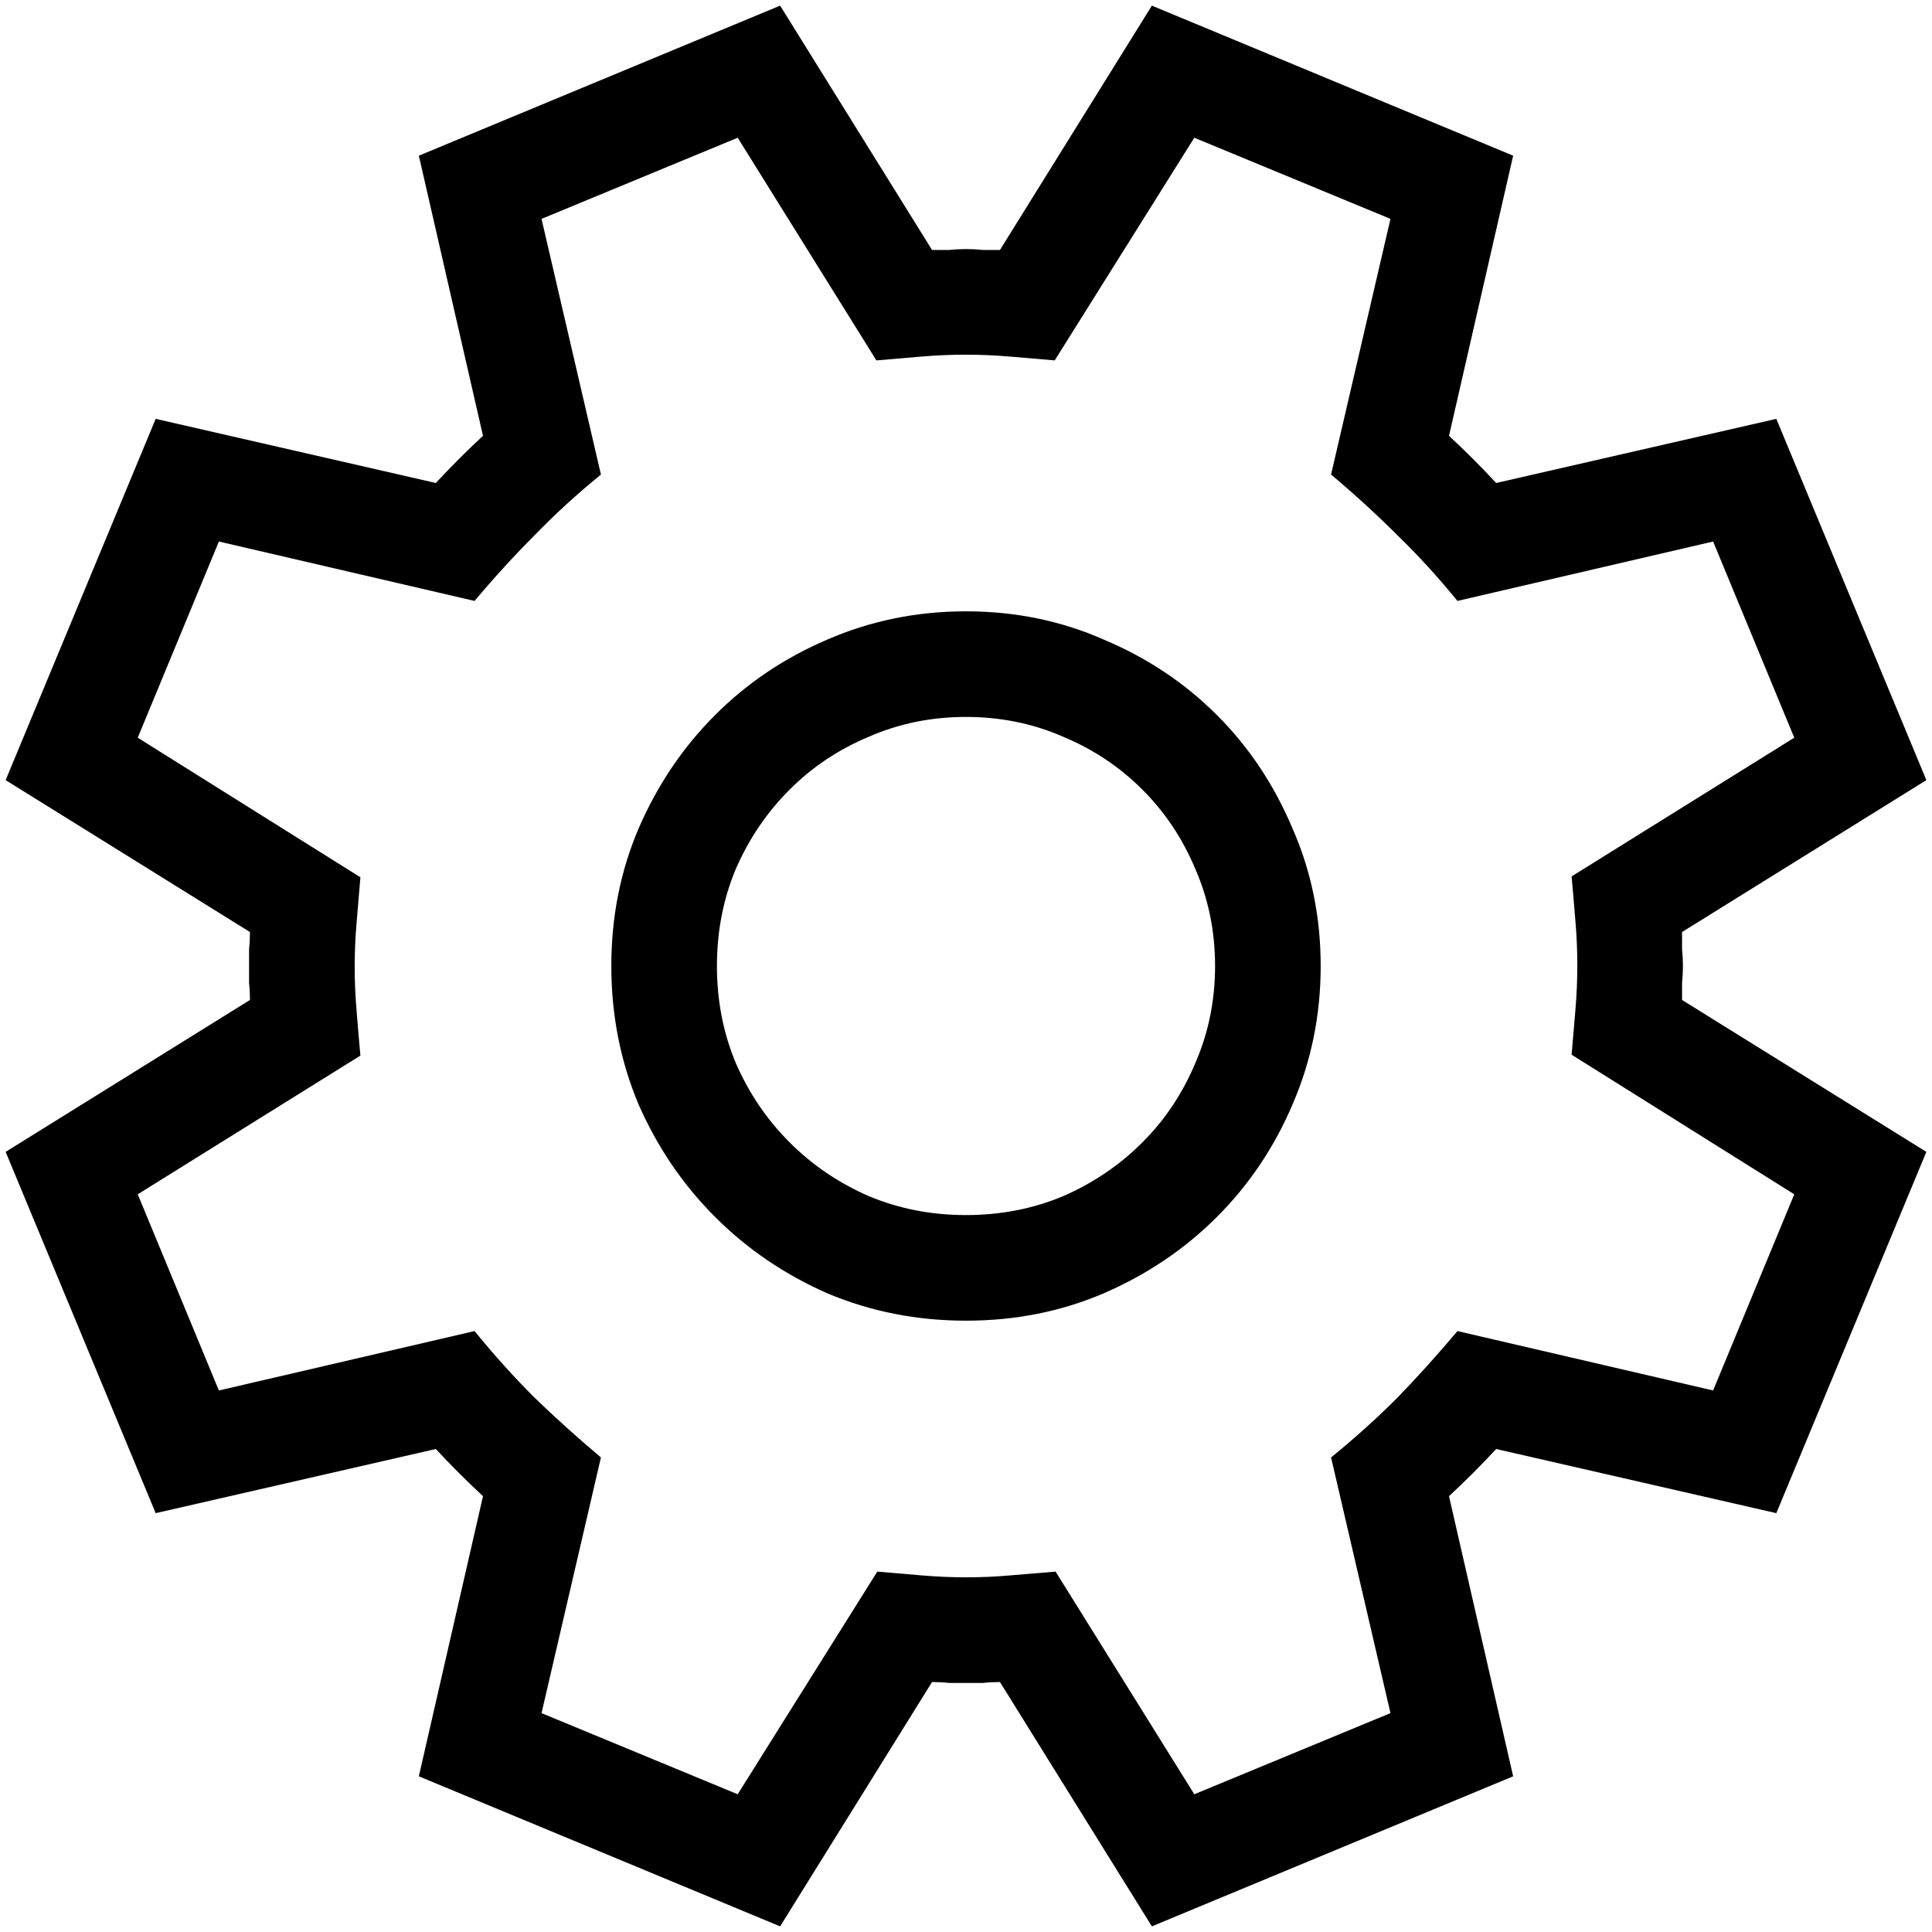 <svg width="24" height="24" viewBox="0 0 24 24" fill="none" xmlns="http://www.w3.org/2000/svg">
<path d="M20.895 11.578C20.895 11.648 20.895 11.719 20.895 11.789C20.902 11.859 20.906 11.93 20.906 12C20.906 12.07 20.902 12.141 20.895 12.211C20.895 12.281 20.895 12.352 20.895 12.422L23.93 14.309L22.066 18.797L18.586 18C18.398 18.203 18.203 18.398 18 18.586L18.797 22.066L14.309 23.93L12.422 20.895C12.352 20.895 12.281 20.898 12.211 20.906C12.141 20.906 12.07 20.906 12 20.906C11.93 20.906 11.859 20.906 11.789 20.906C11.719 20.898 11.648 20.895 11.578 20.895L9.691 23.93L5.203 22.066L6 18.586C5.797 18.398 5.602 18.203 5.414 18L1.934 18.797L0.07 14.309L3.105 12.422C3.105 12.352 3.102 12.281 3.094 12.211C3.094 12.141 3.094 12.07 3.094 12C3.094 11.93 3.094 11.859 3.094 11.789C3.102 11.719 3.105 11.648 3.105 11.578L0.07 9.691L1.934 5.203L5.414 6C5.602 5.797 5.797 5.602 6 5.414L5.203 1.934L9.691 0.07L11.578 3.105C11.648 3.105 11.719 3.105 11.789 3.105C11.859 3.098 11.93 3.094 12 3.094C12.07 3.094 12.141 3.098 12.211 3.105C12.281 3.105 12.352 3.105 12.422 3.105L14.309 0.07L18.797 1.934L18 5.414C18.203 5.602 18.398 5.797 18.586 6L22.066 5.203L23.93 9.691L20.895 11.578ZM19.523 13.102C19.539 12.914 19.555 12.73 19.57 12.551C19.586 12.363 19.594 12.176 19.594 11.988C19.594 11.809 19.586 11.625 19.57 11.438C19.555 11.25 19.539 11.066 19.523 10.887L22.289 9.164L21.281 6.727L18.105 7.465C17.863 7.168 17.613 6.895 17.355 6.645C17.105 6.395 16.832 6.145 16.535 5.895L17.273 2.719L14.836 1.711L13.102 4.477C12.922 4.461 12.738 4.445 12.551 4.43C12.363 4.414 12.18 4.406 12 4.406C11.812 4.406 11.625 4.414 11.438 4.43C11.258 4.445 11.074 4.461 10.887 4.477L9.164 1.711L6.727 2.719L7.465 5.895C7.168 6.137 6.895 6.387 6.645 6.645C6.395 6.895 6.145 7.168 5.895 7.465L2.719 6.727L1.711 9.164L4.477 10.898C4.461 11.086 4.445 11.273 4.43 11.461C4.414 11.641 4.406 11.824 4.406 12.012C4.406 12.191 4.414 12.375 4.43 12.562C4.445 12.75 4.461 12.934 4.477 13.113L1.711 14.836L2.719 17.273L5.895 16.535C6.137 16.832 6.383 17.105 6.633 17.355C6.891 17.605 7.168 17.855 7.465 18.105L6.727 21.281L9.164 22.289L10.898 19.523C11.078 19.539 11.262 19.555 11.449 19.57C11.637 19.586 11.82 19.594 12 19.594C12.188 19.594 12.371 19.586 12.551 19.57C12.738 19.555 12.926 19.539 13.113 19.523L14.836 22.289L17.273 21.281L16.535 18.105C16.832 17.863 17.105 17.617 17.355 17.367C17.605 17.109 17.855 16.832 18.105 16.535L21.281 17.273L22.289 14.836L19.523 13.102ZM12 7.594C12.609 7.594 13.18 7.711 13.711 7.945C14.25 8.172 14.719 8.484 15.117 8.883C15.516 9.281 15.828 9.75 16.055 10.289C16.289 10.82 16.406 11.391 16.406 12C16.406 12.609 16.289 13.184 16.055 13.723C15.828 14.254 15.516 14.719 15.117 15.117C14.719 15.516 14.25 15.832 13.711 16.066C13.18 16.293 12.609 16.406 12 16.406C11.391 16.406 10.816 16.293 10.277 16.066C9.746 15.832 9.281 15.516 8.883 15.117C8.484 14.719 8.168 14.254 7.934 13.723C7.707 13.184 7.594 12.609 7.594 12C7.594 11.391 7.707 10.82 7.934 10.289C8.168 9.75 8.484 9.281 8.883 8.883C9.281 8.484 9.746 8.172 10.277 7.945C10.816 7.711 11.391 7.594 12 7.594ZM12 15.094C12.43 15.094 12.832 15.016 13.207 14.859C13.582 14.695 13.91 14.473 14.191 14.191C14.473 13.91 14.691 13.582 14.848 13.207C15.012 12.832 15.094 12.43 15.094 12C15.094 11.57 15.012 11.168 14.848 10.793C14.691 10.418 14.473 10.09 14.191 9.809C13.91 9.527 13.582 9.309 13.207 9.152C12.832 8.988 12.43 8.906 12 8.906C11.57 8.906 11.168 8.988 10.793 9.152C10.418 9.309 10.09 9.527 9.809 9.809C9.527 10.09 9.305 10.418 9.141 10.793C8.984 11.168 8.906 11.57 8.906 12C8.906 12.43 8.984 12.832 9.141 13.207C9.305 13.582 9.527 13.91 9.809 14.191C10.09 14.473 10.418 14.695 10.793 14.859C11.168 15.016 11.57 15.094 12 15.094Z" fill="black"/>
</svg>
